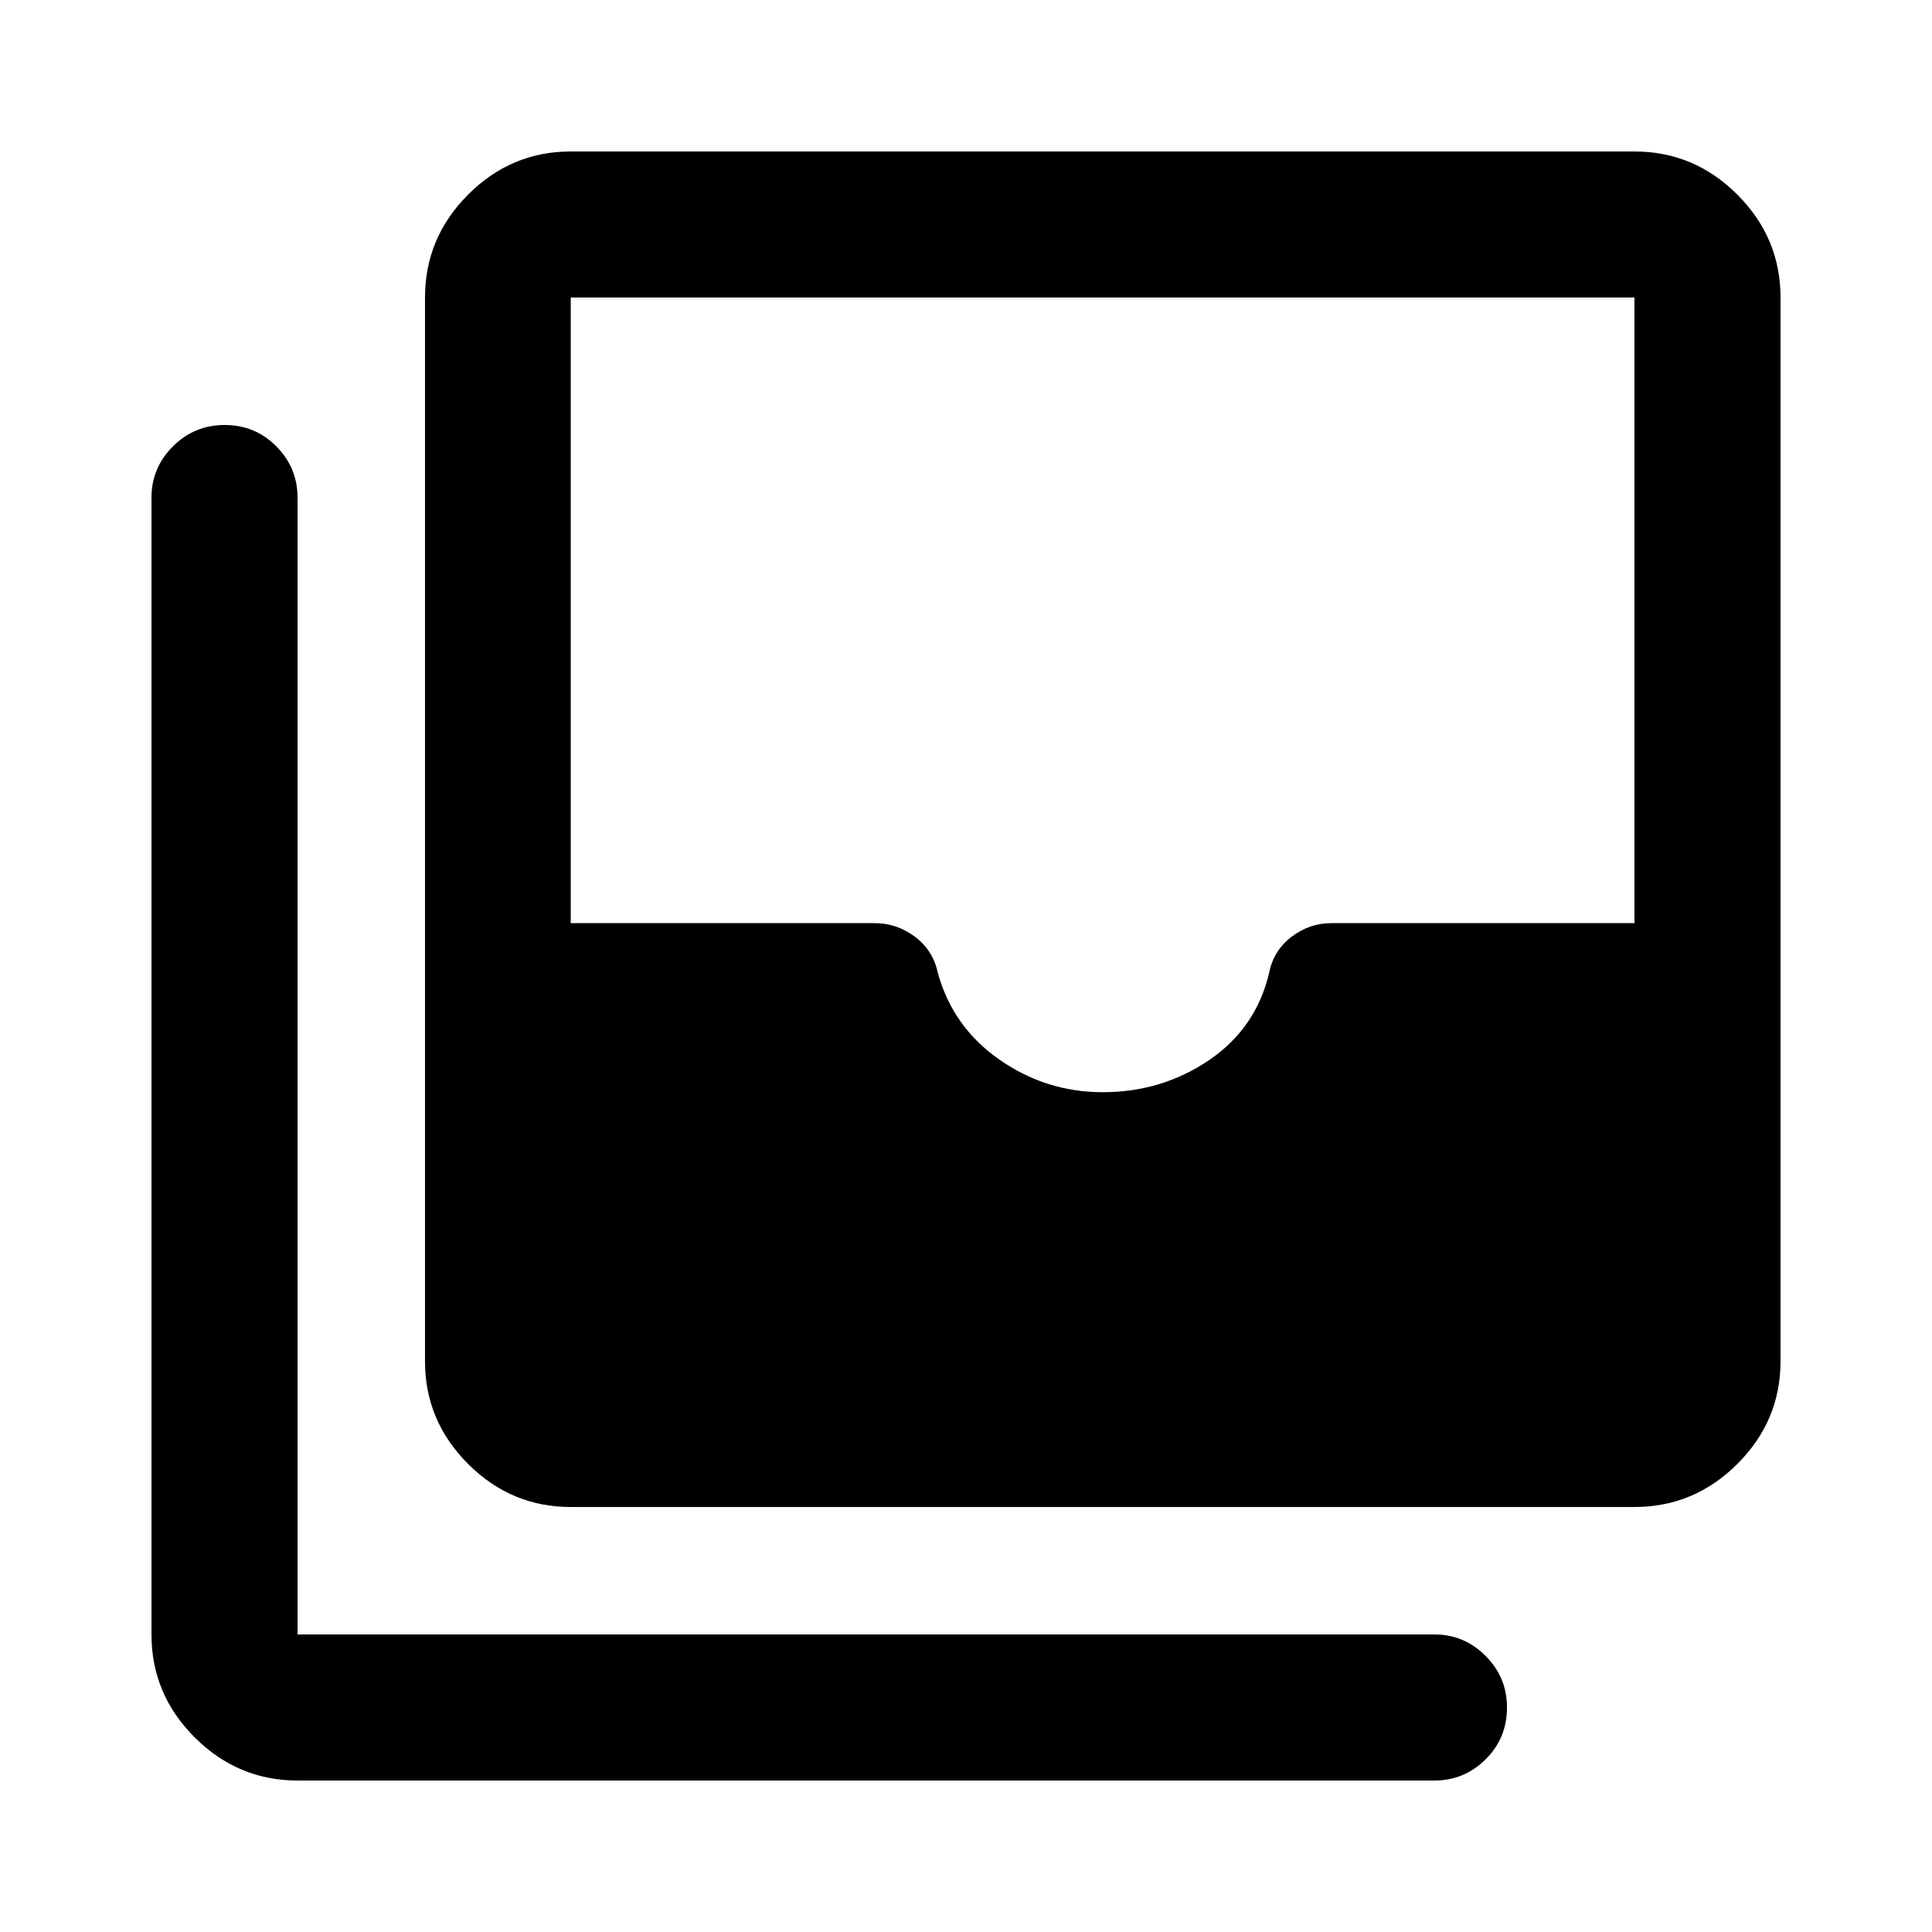 <svg xmlns="http://www.w3.org/2000/svg" height="40" viewBox="0 -960 960 960" width="40"><path d="M547.91-417.29q29.32 0 52.77-15.87 23.45-15.88 29.95-43.46 2.22-11.13 11.14-17.9 8.91-6.77 19.61-6.77h150.77v-310.86H283.6v310.86h151.19q10.78 0 19.82 6.74 9.03 6.74 11.41 18.04 7.45 26.9 30.63 43.06 23.18 16.16 51.26 16.16ZM283.6-211.18q-29.62 0-51.02-21.4-21.4-21.4-21.4-51.02v-528.55q0-29.69 21.4-51.13 21.4-21.45 51.02-21.45h528.55q29.69 0 51.13 21.45 21.45 21.44 21.45 51.13v528.55q0 29.62-21.45 51.02-21.44 21.4-51.13 21.4H283.6ZM147.85-75.27q-29.69 0-51.13-21.45-21.45-21.44-21.45-51.13v-564.93q0-14.78 10.64-25.41t25.76-10.63q15.13 0 25.66 10.63 10.52 10.63 10.52 25.41v564.93h564.93q14.78 0 25.41 10.67 10.63 10.66 10.63 25.57 0 15.3-10.63 25.82t-25.41 10.52H147.85Z"/></svg>